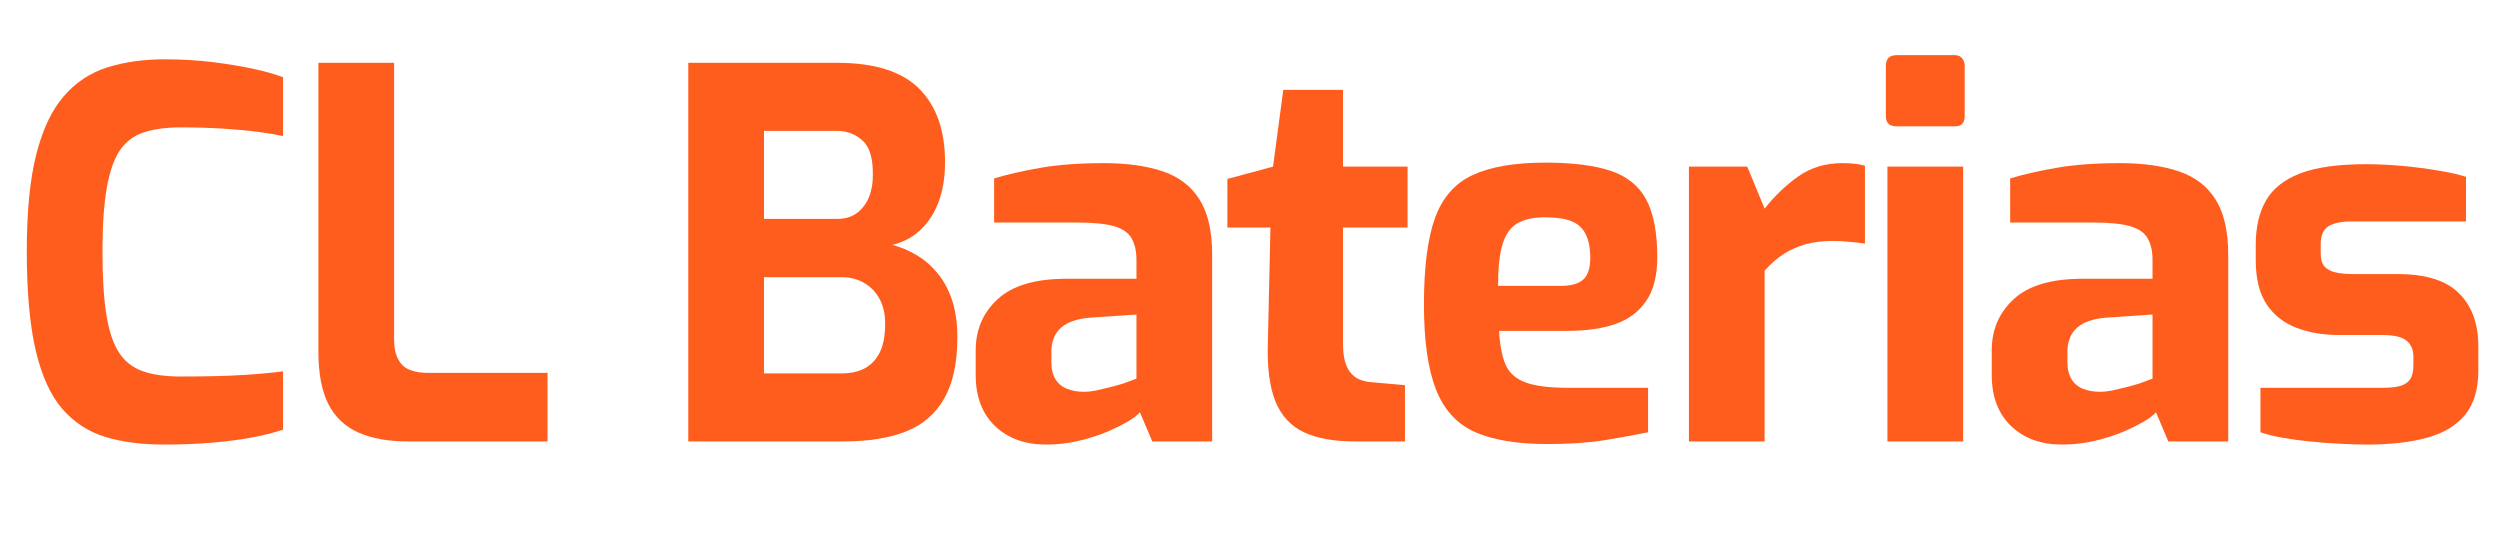 <svg xmlns="http://www.w3.org/2000/svg" xmlns:xlink="http://www.w3.org/1999/xlink" width="300" zoomAndPan="magnify" viewBox="0 0 224.88 49.5" height="66" preserveAspectRatio="xMidYMid meet" version="1.0"><defs><g/></defs><g fill="#ff5d1d" fill-opacity="1"><g transform="translate(0.272, 39.73)"><g><path d="M 14.406 0.281 C 12.414 0.281 10.66 0.051 9.141 -0.406 C 7.617 -0.875 6.328 -1.719 5.266 -2.938 C 4.211 -4.164 3.414 -5.926 2.875 -8.219 C 2.344 -10.508 2.078 -13.477 2.078 -17.125 C 2.078 -20.656 2.359 -23.547 2.922 -25.797 C 3.492 -28.055 4.316 -29.805 5.391 -31.047 C 6.461 -32.297 7.766 -33.164 9.297 -33.656 C 10.836 -34.145 12.57 -34.391 14.5 -34.391 C 16.039 -34.391 17.477 -34.305 18.812 -34.141 C 20.145 -33.973 21.348 -33.773 22.422 -33.547 C 23.492 -33.316 24.398 -33.062 25.141 -32.781 L 25.141 -27.484 C 24.586 -27.609 23.844 -27.734 22.906 -27.859 C 21.969 -27.984 20.898 -28.082 19.703 -28.156 C 18.504 -28.227 17.25 -28.266 15.938 -28.266 C 14.645 -28.266 13.547 -28.117 12.641 -27.828 C 11.734 -27.535 11.008 -27 10.469 -26.219 C 9.938 -25.438 9.539 -24.305 9.281 -22.828 C 9.02 -21.359 8.891 -19.441 8.891 -17.078 C 8.891 -14.805 9.004 -12.93 9.234 -11.453 C 9.461 -9.984 9.836 -8.844 10.359 -8.031 C 10.879 -7.219 11.594 -6.648 12.5 -6.328 C 13.406 -6.004 14.551 -5.844 15.938 -5.844 C 18.27 -5.844 20.164 -5.891 21.625 -5.984 C 23.082 -6.078 24.254 -6.188 25.141 -6.312 L 25.141 -1.062 C 24.305 -0.781 23.352 -0.539 22.281 -0.344 C 21.207 -0.145 20.023 0.004 18.734 0.109 C 17.453 0.223 16.008 0.281 14.406 0.281 Z M 14.406 0.281 "/></g></g></g><g fill="#ff5d1d" fill-opacity="1"><g transform="translate(25.642, 39.73)"><g><path d="M 11 0 C 9.25 0 7.77 -0.266 6.562 -0.797 C 5.352 -1.336 4.445 -2.195 3.844 -3.375 C 3.25 -4.562 2.953 -6.125 2.953 -8.062 L 2.953 -34.078 L 9.766 -34.078 L 9.766 -9.156 C 9.766 -8.426 9.895 -7.828 10.156 -7.359 C 10.414 -6.898 10.773 -6.586 11.234 -6.422 C 11.691 -6.254 12.211 -6.172 12.797 -6.172 L 23.578 -6.172 L 23.578 0 Z M 11 0 "/></g></g></g><g fill="#ff5d1d" fill-opacity="1"><g transform="translate(48.665, 39.73)"><g/></g></g><g fill="#ff5d1d" fill-opacity="1"><g transform="translate(58.932, 39.73)"><g><path d="M 2.953 0 L 2.953 -34.078 L 16.344 -34.078 C 19.719 -34.078 22.18 -33.301 23.734 -31.75 C 25.285 -30.195 26.062 -27.992 26.062 -25.141 C 26.062 -23.785 25.867 -22.594 25.484 -21.562 C 25.098 -20.539 24.551 -19.695 23.844 -19.031 C 23.145 -18.375 22.301 -17.926 21.312 -17.688 C 22.051 -17.5 22.766 -17.203 23.453 -16.797 C 24.148 -16.398 24.781 -15.863 25.344 -15.188 C 25.914 -14.52 26.363 -13.703 26.688 -12.734 C 27.008 -11.766 27.172 -10.648 27.172 -9.391 C 27.172 -7.086 26.773 -5.242 25.984 -3.859 C 25.203 -2.484 24.051 -1.492 22.531 -0.891 C 21.02 -0.297 19.156 0 16.938 0 Z M 9.766 -6.125 L 16.766 -6.125 C 17.555 -6.125 18.242 -6.273 18.828 -6.578 C 19.41 -6.891 19.863 -7.367 20.188 -8.016 C 20.508 -8.66 20.672 -9.52 20.672 -10.594 C 20.672 -11.477 20.5 -12.227 20.156 -12.844 C 19.82 -13.457 19.363 -13.93 18.781 -14.266 C 18.195 -14.609 17.523 -14.781 16.766 -14.781 L 9.766 -14.781 Z M 9.766 -20.031 L 16.391 -20.031 C 17.367 -20.031 18.141 -20.391 18.703 -21.109 C 19.273 -21.828 19.562 -22.77 19.562 -23.938 C 19.594 -25.445 19.285 -26.492 18.641 -27.078 C 18.004 -27.66 17.223 -27.953 16.297 -27.953 L 9.766 -27.953 Z M 9.766 -20.031 "/></g></g></g><g fill="#ff5d1d" fill-opacity="1"><g transform="translate(86.191, 39.73)"><g><path d="M 7.875 0.281 C 6 0.281 4.477 -0.27 3.312 -1.375 C 2.145 -2.488 1.562 -4.023 1.562 -5.984 L 1.562 -8.203 C 1.562 -10.066 2.223 -11.602 3.547 -12.812 C 4.867 -14.031 6.926 -14.641 9.719 -14.641 L 16.031 -14.641 L 16.031 -16.344 C 16.031 -17.113 15.891 -17.75 15.609 -18.25 C 15.336 -18.758 14.82 -19.129 14.062 -19.359 C 13.312 -19.586 12.172 -19.703 10.641 -19.703 L 3.219 -19.703 L 3.219 -23.672 C 4.414 -24.035 5.805 -24.352 7.391 -24.625 C 8.973 -24.906 10.883 -25.047 13.125 -25.047 C 15.176 -25.047 16.93 -24.801 18.391 -24.312 C 19.848 -23.82 20.953 -22.977 21.703 -21.781 C 22.461 -20.582 22.844 -18.926 22.844 -16.812 L 22.844 0 L 17.453 0 L 16.344 -2.625 C 16.133 -2.375 15.766 -2.094 15.234 -1.781 C 14.711 -1.477 14.078 -1.164 13.328 -0.844 C 12.578 -0.531 11.734 -0.266 10.797 -0.047 C 9.859 0.172 8.883 0.281 7.875 0.281 Z M 11.328 -4.469 C 11.629 -4.469 11.973 -4.504 12.359 -4.578 C 12.742 -4.66 13.145 -4.754 13.562 -4.859 C 13.977 -4.961 14.359 -5.066 14.703 -5.172 C 15.055 -5.285 15.348 -5.391 15.578 -5.484 C 15.816 -5.578 15.969 -5.633 16.031 -5.656 L 16.031 -11.422 L 11.875 -11.141 C 10.676 -11.047 9.789 -10.738 9.219 -10.219 C 8.656 -9.695 8.375 -8.992 8.375 -8.109 L 8.375 -7.094 C 8.375 -6.477 8.504 -5.969 8.766 -5.562 C 9.023 -5.164 9.379 -4.883 9.828 -4.719 C 10.273 -4.551 10.773 -4.469 11.328 -4.469 Z M 11.328 -4.469 "/></g></g></g><g fill="#ff5d1d" fill-opacity="1"><g transform="translate(109.904, 39.73)"><g><path d="M 12.016 0 C 10.109 0 8.566 -0.273 7.391 -0.828 C 6.211 -1.379 5.359 -2.301 4.828 -3.594 C 4.305 -4.883 4.078 -6.617 4.141 -8.797 L 4.375 -19.25 L 0.5 -19.25 L 0.5 -23.625 L 4.609 -24.734 L 5.531 -31.641 L 10.906 -31.641 L 10.906 -24.734 L 16.719 -24.734 L 16.719 -19.25 L 10.906 -19.25 L 10.906 -8.844 C 10.906 -8.164 10.969 -7.609 11.094 -7.172 C 11.219 -6.742 11.395 -6.398 11.625 -6.141 C 11.852 -5.879 12.117 -5.688 12.422 -5.562 C 12.734 -5.445 13.047 -5.375 13.359 -5.344 L 16.484 -5.062 L 16.484 0 Z M 12.016 0 "/></g></g></g><g fill="#ff5d1d" fill-opacity="1"><g transform="translate(126.204, 39.73)"><g><path d="M 13.031 0.234 C 10.301 0.234 8.117 -0.125 6.484 -0.844 C 4.859 -1.57 3.688 -2.852 2.969 -4.688 C 2.25 -6.531 1.891 -9.082 1.891 -12.344 C 1.891 -15.688 2.223 -18.281 2.891 -20.125 C 3.566 -21.969 4.703 -23.254 6.297 -23.984 C 7.898 -24.723 10.066 -25.094 12.797 -25.094 C 15.254 -25.094 17.219 -24.848 18.688 -24.359 C 20.164 -23.867 21.234 -23.008 21.891 -21.781 C 22.555 -20.551 22.891 -18.816 22.891 -16.578 C 22.891 -14.922 22.555 -13.609 21.891 -12.641 C 21.234 -11.672 20.305 -10.977 19.109 -10.562 C 17.91 -10.156 16.5 -9.953 14.875 -9.953 L 8.656 -9.953 C 8.719 -8.691 8.91 -7.68 9.234 -6.922 C 9.555 -6.172 10.156 -5.633 11.031 -5.312 C 11.906 -4.988 13.172 -4.828 14.828 -4.828 L 22.062 -4.828 L 22.062 -0.828 C 20.863 -0.578 19.551 -0.336 18.125 -0.109 C 16.695 0.117 15 0.234 13.031 0.234 Z M 8.562 -14 L 14.188 -14 C 15.102 -14 15.773 -14.18 16.203 -14.547 C 16.641 -14.922 16.859 -15.582 16.859 -16.531 C 16.859 -17.414 16.719 -18.129 16.438 -18.672 C 16.164 -19.211 15.738 -19.598 15.156 -19.828 C 14.57 -20.055 13.785 -20.172 12.797 -20.172 C 11.754 -20.172 10.926 -19.992 10.312 -19.641 C 9.695 -19.285 9.25 -18.66 8.969 -17.766 C 8.695 -16.879 8.562 -15.625 8.562 -14 Z M 8.562 -14 "/></g></g></g><g fill="#ff5d1d" fill-opacity="1"><g transform="translate(149.318, 39.73)"><g><path d="M 2.625 0 L 2.625 -24.734 L 7.875 -24.734 L 9.438 -20.953 C 10.332 -22.086 11.336 -23.051 12.453 -23.844 C 13.578 -24.645 14.906 -25.047 16.438 -25.047 C 16.77 -25.047 17.113 -25.031 17.469 -25 C 17.82 -24.969 18.156 -24.906 18.469 -24.812 L 18.469 -17.812 C 18.008 -17.875 17.523 -17.926 17.016 -17.969 C 16.504 -18.02 16.02 -18.047 15.562 -18.047 C 14.676 -18.047 13.867 -17.945 13.141 -17.75 C 12.422 -17.551 11.758 -17.258 11.156 -16.875 C 10.562 -16.488 9.988 -15.988 9.438 -15.375 L 9.438 0 Z M 2.625 0 "/></g></g></g><g fill="#ff5d1d" fill-opacity="1"><g transform="translate(167.184, 39.73)"><g><path d="M 3.453 -28.359 C 2.805 -28.359 2.484 -28.664 2.484 -29.281 L 2.484 -33.797 C 2.484 -34.441 2.805 -34.766 3.453 -34.766 L 8.703 -34.766 C 8.984 -34.766 9.195 -34.672 9.344 -34.484 C 9.5 -34.305 9.578 -34.078 9.578 -33.797 L 9.578 -29.281 C 9.578 -28.664 9.285 -28.359 8.703 -28.359 Z M 2.625 0 L 2.625 -24.734 L 9.438 -24.734 L 9.438 0 Z M 2.625 0 "/></g></g></g><g fill="#ff5d1d" fill-opacity="1"><g transform="translate(177.636, 39.73)"><g><path d="M 7.875 0.281 C 6 0.281 4.477 -0.27 3.312 -1.375 C 2.145 -2.488 1.562 -4.023 1.562 -5.984 L 1.562 -8.203 C 1.562 -10.066 2.223 -11.602 3.547 -12.812 C 4.867 -14.031 6.926 -14.641 9.719 -14.641 L 16.031 -14.641 L 16.031 -16.344 C 16.031 -17.113 15.891 -17.75 15.609 -18.25 C 15.336 -18.758 14.82 -19.129 14.062 -19.359 C 13.312 -19.586 12.172 -19.703 10.641 -19.703 L 3.219 -19.703 L 3.219 -23.672 C 4.414 -24.035 5.805 -24.352 7.391 -24.625 C 8.973 -24.906 10.883 -25.047 13.125 -25.047 C 15.176 -25.047 16.93 -24.801 18.391 -24.312 C 19.848 -23.82 20.953 -22.977 21.703 -21.781 C 22.461 -20.582 22.844 -18.926 22.844 -16.812 L 22.844 0 L 17.453 0 L 16.344 -2.625 C 16.133 -2.375 15.766 -2.094 15.234 -1.781 C 14.711 -1.477 14.078 -1.164 13.328 -0.844 C 12.578 -0.531 11.734 -0.266 10.797 -0.047 C 9.859 0.172 8.883 0.281 7.875 0.281 Z M 11.328 -4.469 C 11.629 -4.469 11.973 -4.504 12.359 -4.578 C 12.742 -4.66 13.145 -4.754 13.562 -4.859 C 13.977 -4.961 14.359 -5.066 14.703 -5.172 C 15.055 -5.285 15.348 -5.391 15.578 -5.484 C 15.816 -5.578 15.969 -5.633 16.031 -5.656 L 16.031 -11.422 L 11.875 -11.141 C 10.676 -11.047 9.789 -10.738 9.219 -10.219 C 8.656 -9.695 8.375 -8.992 8.375 -8.109 L 8.375 -7.094 C 8.375 -6.477 8.504 -5.969 8.766 -5.562 C 9.023 -5.164 9.379 -4.883 9.828 -4.719 C 10.273 -4.551 10.773 -4.469 11.328 -4.469 Z M 11.328 -4.469 "/></g></g></g><g fill="#ff5d1d" fill-opacity="1"><g transform="translate(201.349, 39.73)"><g><path d="M 11.609 0.281 C 10.836 0.281 10.004 0.254 9.109 0.203 C 8.223 0.16 7.332 0.094 6.438 0 C 5.551 -0.094 4.723 -0.207 3.953 -0.344 C 3.191 -0.477 2.551 -0.641 2.031 -0.828 L 2.031 -4.828 L 12.984 -4.828 C 13.629 -4.828 14.16 -4.879 14.578 -4.984 C 14.992 -5.098 15.301 -5.301 15.5 -5.594 C 15.695 -5.883 15.797 -6.305 15.797 -6.859 L 15.797 -7.641 C 15.797 -8.254 15.594 -8.727 15.188 -9.062 C 14.789 -9.406 14.055 -9.578 12.984 -9.578 L 9.125 -9.578 C 7.707 -9.578 6.43 -9.789 5.297 -10.219 C 4.16 -10.645 3.258 -11.348 2.594 -12.328 C 1.938 -13.316 1.609 -14.641 1.609 -16.297 L 1.609 -17.734 C 1.609 -19.297 1.914 -20.613 2.531 -21.688 C 3.145 -22.758 4.172 -23.57 5.609 -24.125 C 7.055 -24.676 9.039 -24.953 11.562 -24.953 C 12.57 -24.953 13.648 -24.898 14.797 -24.797 C 15.953 -24.691 17.039 -24.551 18.062 -24.375 C 19.094 -24.207 19.914 -24.02 20.531 -23.812 L 20.531 -19.797 L 10.172 -19.797 C 9.285 -19.797 8.609 -19.648 8.141 -19.359 C 7.68 -19.066 7.453 -18.523 7.453 -17.734 L 7.453 -16.984 C 7.453 -16.43 7.562 -16.023 7.781 -15.766 C 8 -15.504 8.328 -15.32 8.766 -15.219 C 9.211 -15.113 9.773 -15.062 10.453 -15.062 L 14.406 -15.062 C 16.926 -15.062 18.758 -14.484 19.906 -13.328 C 21.062 -12.18 21.641 -10.594 21.641 -8.562 L 21.641 -6.359 C 21.641 -4.703 21.25 -3.391 20.469 -2.422 C 19.688 -1.453 18.551 -0.758 17.062 -0.344 C 15.57 0.07 13.754 0.281 11.609 0.281 Z M 11.609 0.281 "/></g></g></g></svg>